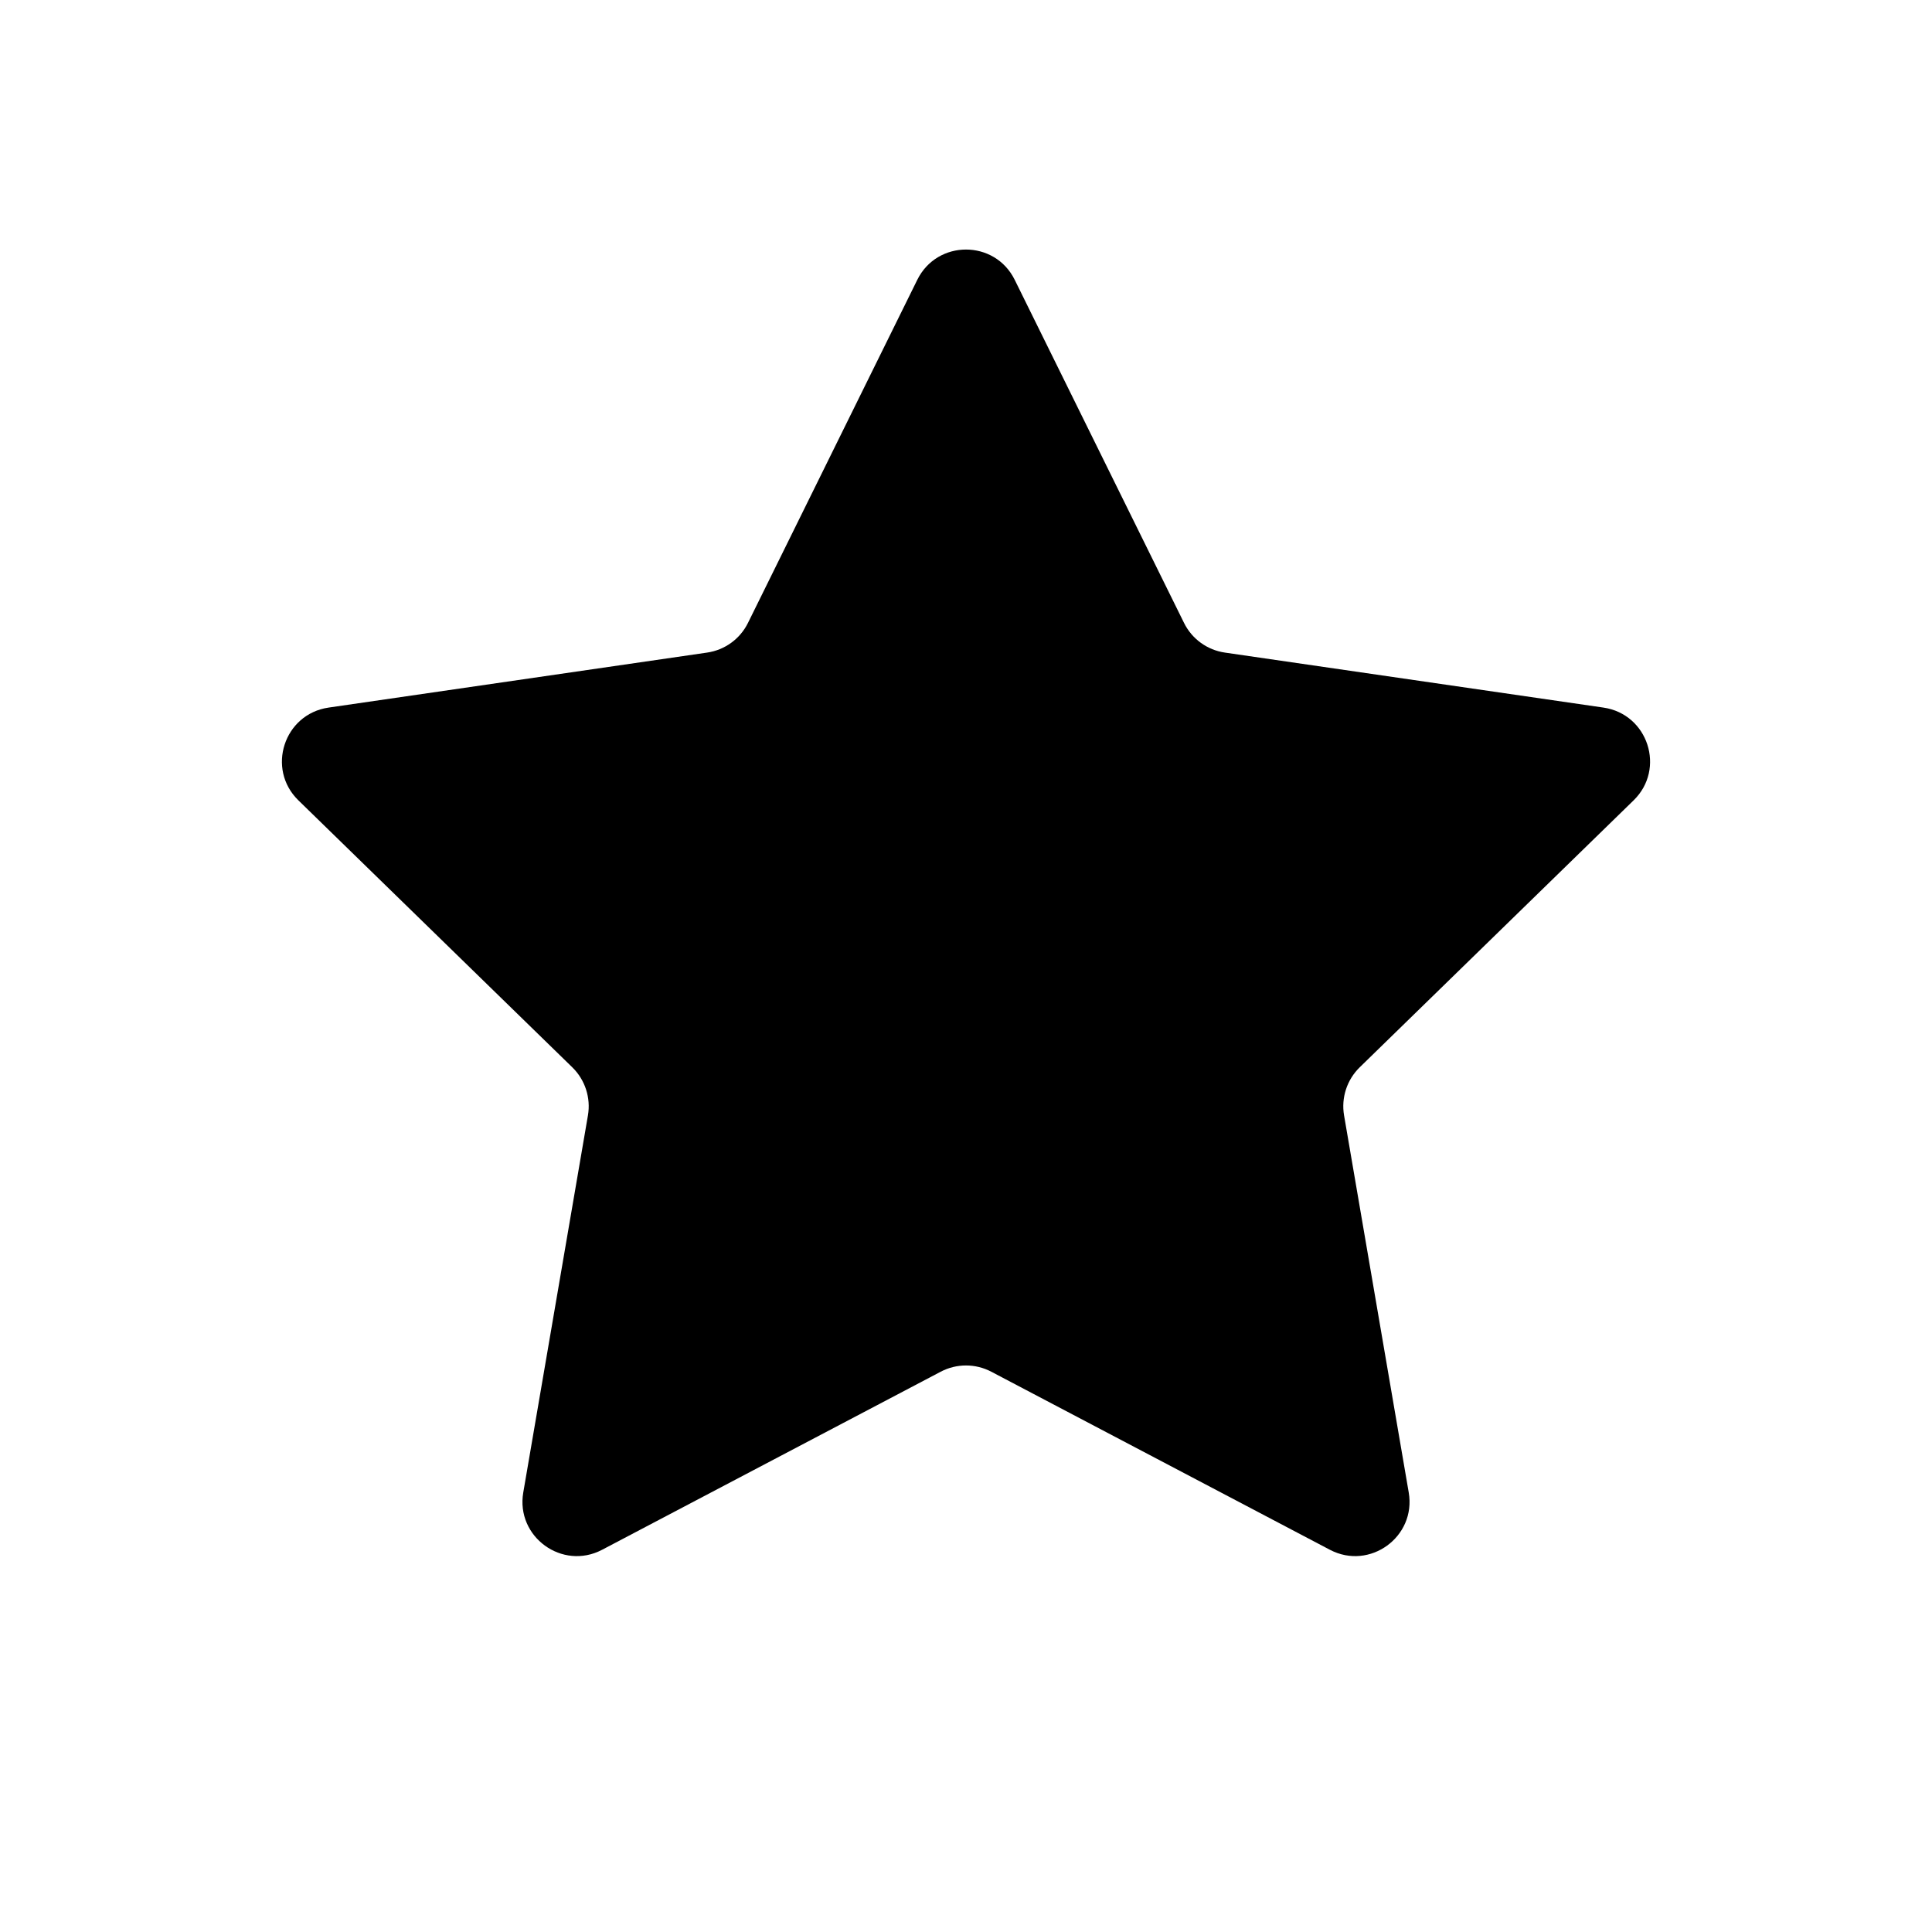 <svg width="32" height="32" viewBox="0 0 32 32" fill="none" xmlns="http://www.w3.org/2000/svg">
<path d="M15.193 4.635C15.523 3.966 16.477 3.966 16.807 4.635L19.611 10.317C19.742 10.583 19.996 10.767 20.289 10.809L26.559 11.72C27.297 11.828 27.592 12.735 27.058 13.256L22.521 17.678C22.309 17.885 22.212 18.183 22.262 18.475L23.333 24.72C23.459 25.455 22.687 26.016 22.027 25.669L16.419 22.72C16.157 22.582 15.843 22.582 15.581 22.72L9.973 25.669C9.313 26.016 8.541 25.455 8.667 24.72L9.738 18.475C9.788 18.183 9.691 17.885 9.479 17.678L4.942 13.256C4.408 12.735 4.703 11.828 5.441 11.72L11.711 10.809C12.004 10.767 12.258 10.583 12.389 10.317L15.193 4.635Z" fill="current"/>
</svg>
